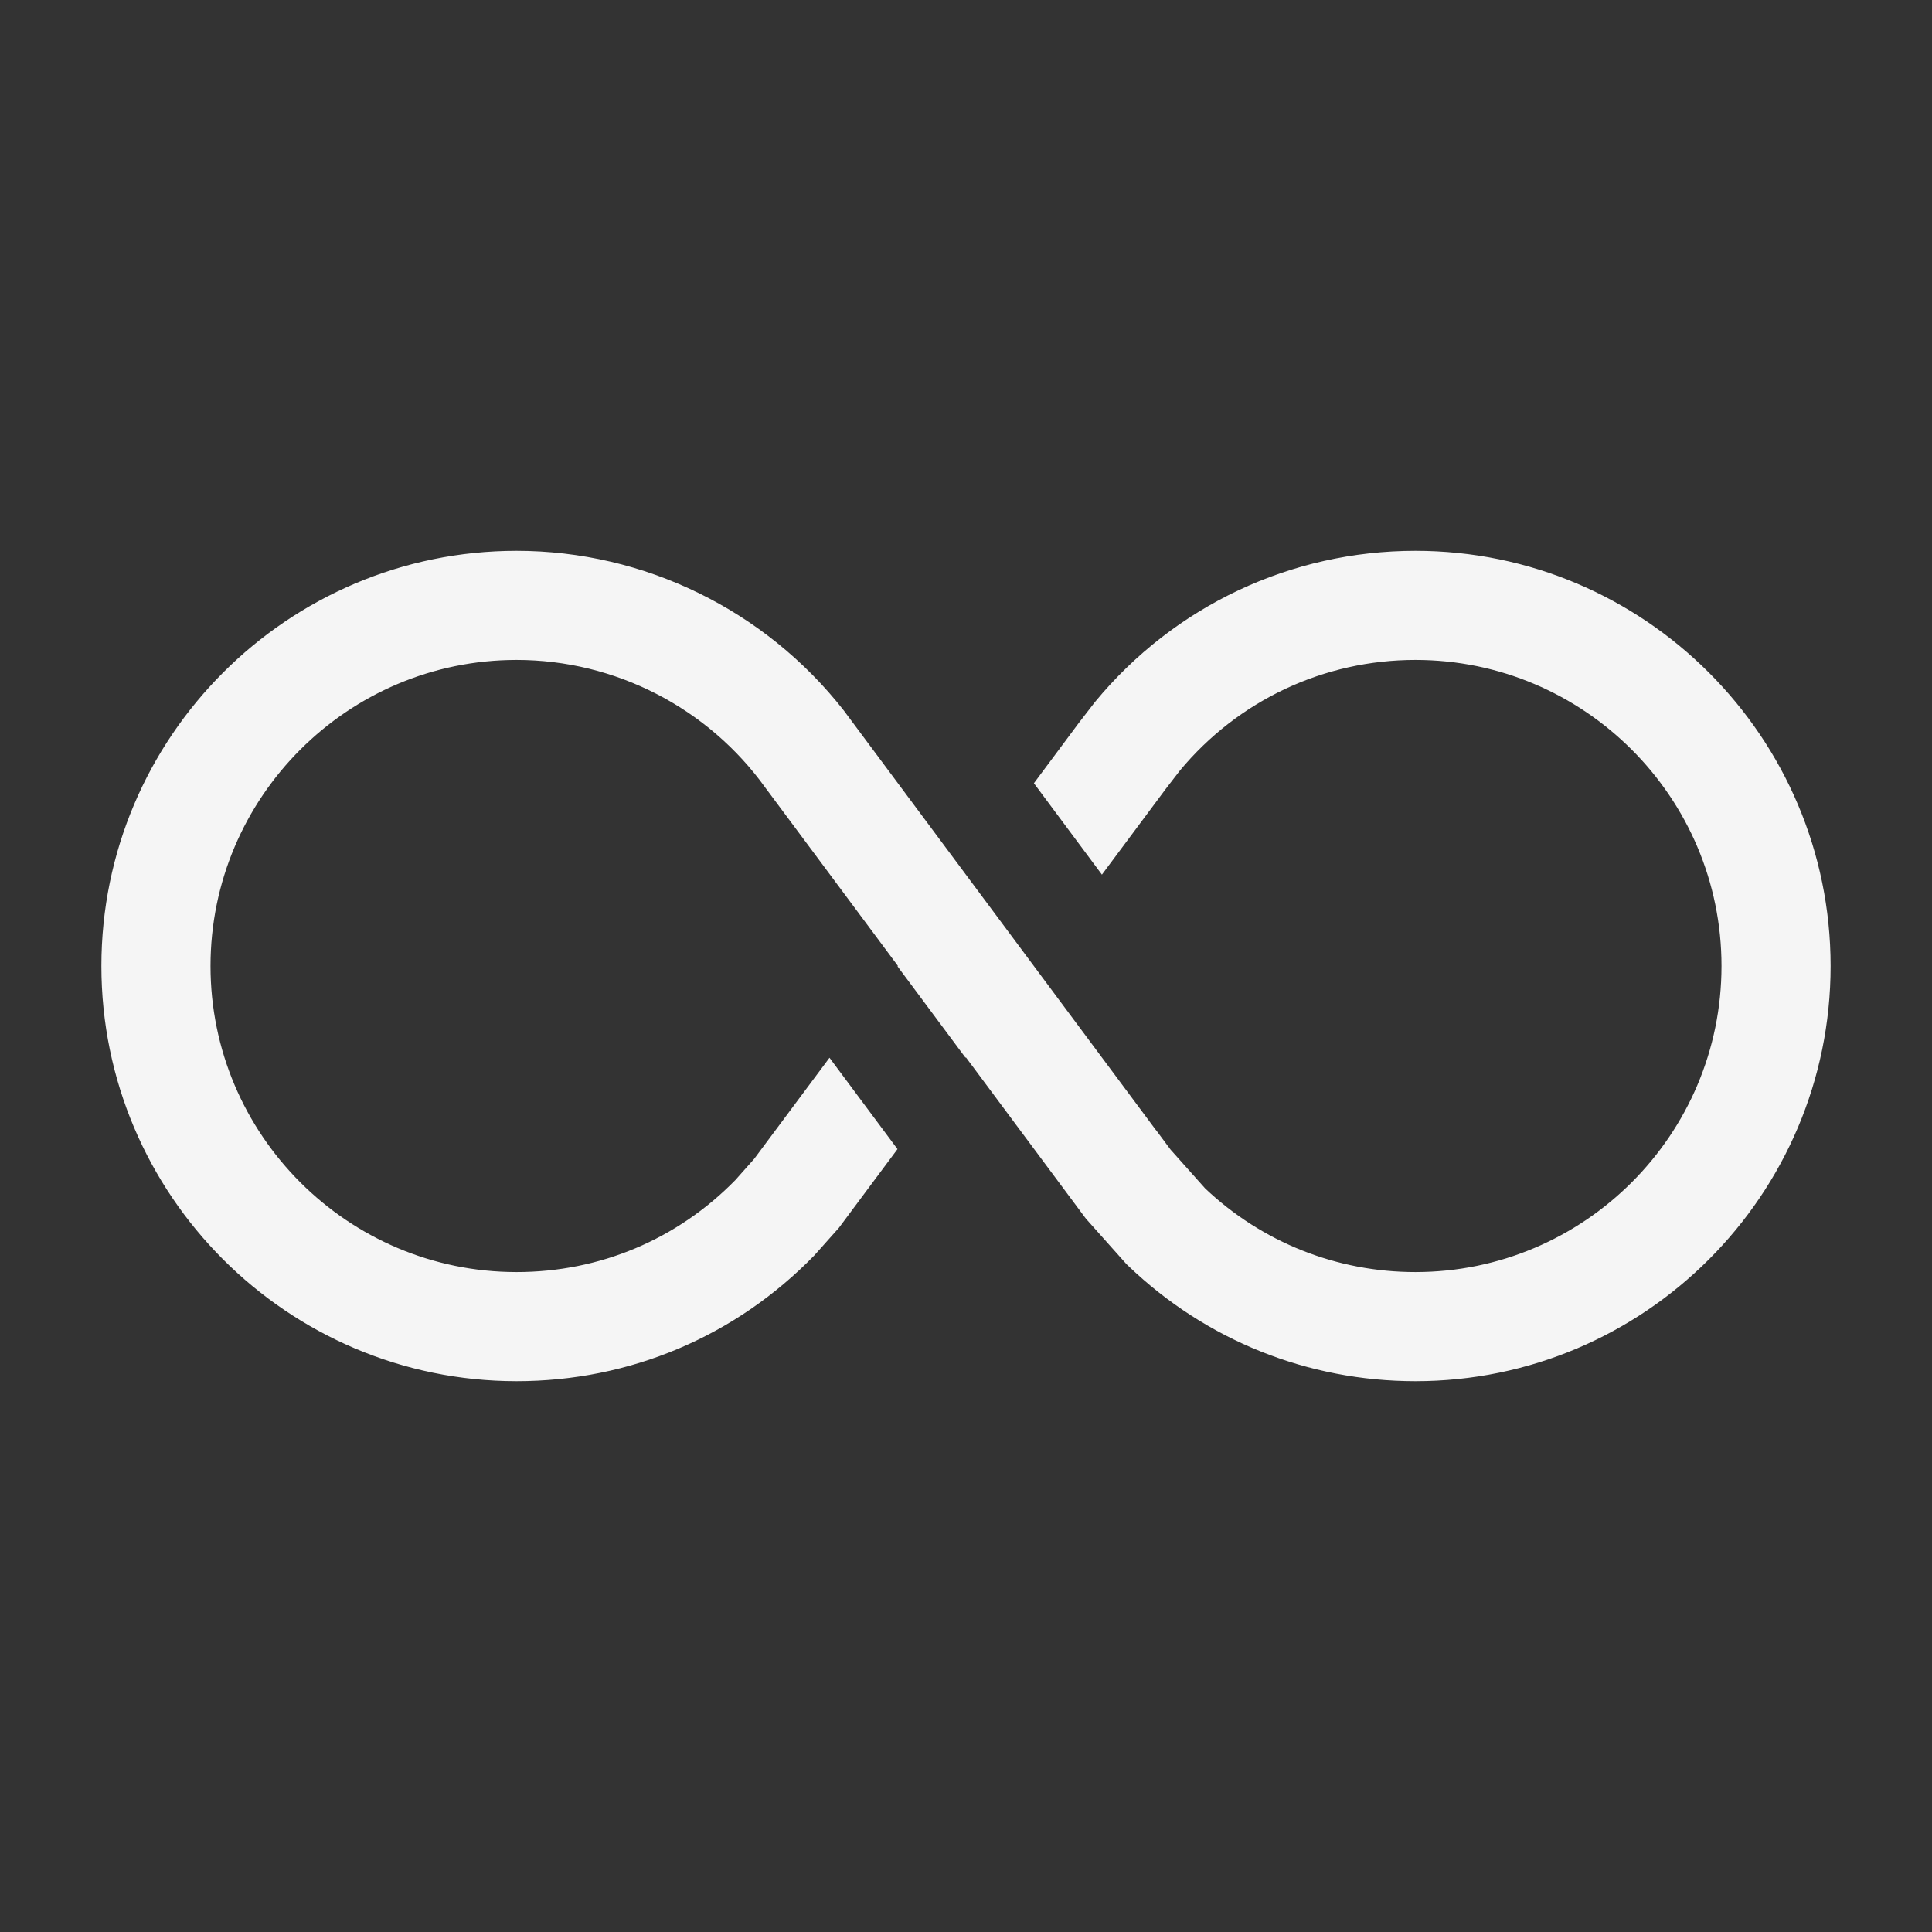 <svg xmlns="http://www.w3.org/2000/svg" xmlns:xlink="http://www.w3.org/1999/xlink" version="1.1" x="0px" y="0px" viewBox="0 0 100 100" enable-background="new 0 0 100 100" xml:space="preserve"><rect x="0" y="0" width="100" height="100" fill="#333333" stroke="none"/><g><path fill="none" d="M61.854,60.914L59.87,58.54l0.722,0.97l1.786,2.003c2.952,2.792,6.813,4.329,10.884,4.329   c8.734,0,15.842-7.106,15.842-15.842s-7.107-15.842-15.842-15.842c-4.73,0-9.173,2.088-12.196,5.732l-0.726,0.942l-3.306,4.439"></path><path fill="none" d="M39.519,40.689l6.938,9.329l0.019-0.024l-6.83-9.182l-0.024-0.032c-2.973-4.147-7.789-6.622-12.883-6.622   c-8.735,0-15.842,7.106-15.842,15.842s7.106,15.842,15.842,15.842c4.298,0,8.315-1.689,11.321-4.759l0.976-1.099l3.899-5.236"></path><path fill="#F5F5F5" d="M73.262,28.51c-6.437,0-12.48,2.85-16.582,7.82l-0.831,1.075l-2.334,3.135l3.52,4.731l3.306-4.439l0.726-0.942   c3.023-3.644,7.466-5.732,12.196-5.732c8.734,0,15.842,7.106,15.842,15.842s-7.107,15.842-15.842,15.842   c-4.07,0-7.932-1.537-10.884-4.329l-1.786-2.003l-0.722-0.97l-0.063-0.077L43.672,36.772c-4.06-5.188-10.323-8.262-16.934-8.262   c-11.849,0-21.49,9.641-21.49,21.49c0,11.851,9.641,21.49,21.49,21.49c5.857,0,11.331-2.313,15.414-6.513l1.267-1.422l3.035-4.077   l-3.52-4.73l-3.899,5.236l-0.976,1.099c-3.005,3.069-7.023,4.759-11.321,4.759c-8.735,0-15.842-7.106-15.842-15.842   s7.106-15.842,15.842-15.842c5.094,0,9.911,2.475,12.883,6.622l0.024,0.032l6.83,9.182l-0.019,0.024l3.52,4.731l0.017-0.024   l6.142,8.257l0.074,0.099l2.104,2.359l0.081,0.076c4.018,3.853,9.299,5.974,14.868,5.974c11.85,0,21.49-9.64,21.49-21.49   C94.752,38.151,85.111,28.51,73.262,28.51z"></path></g></svg>
